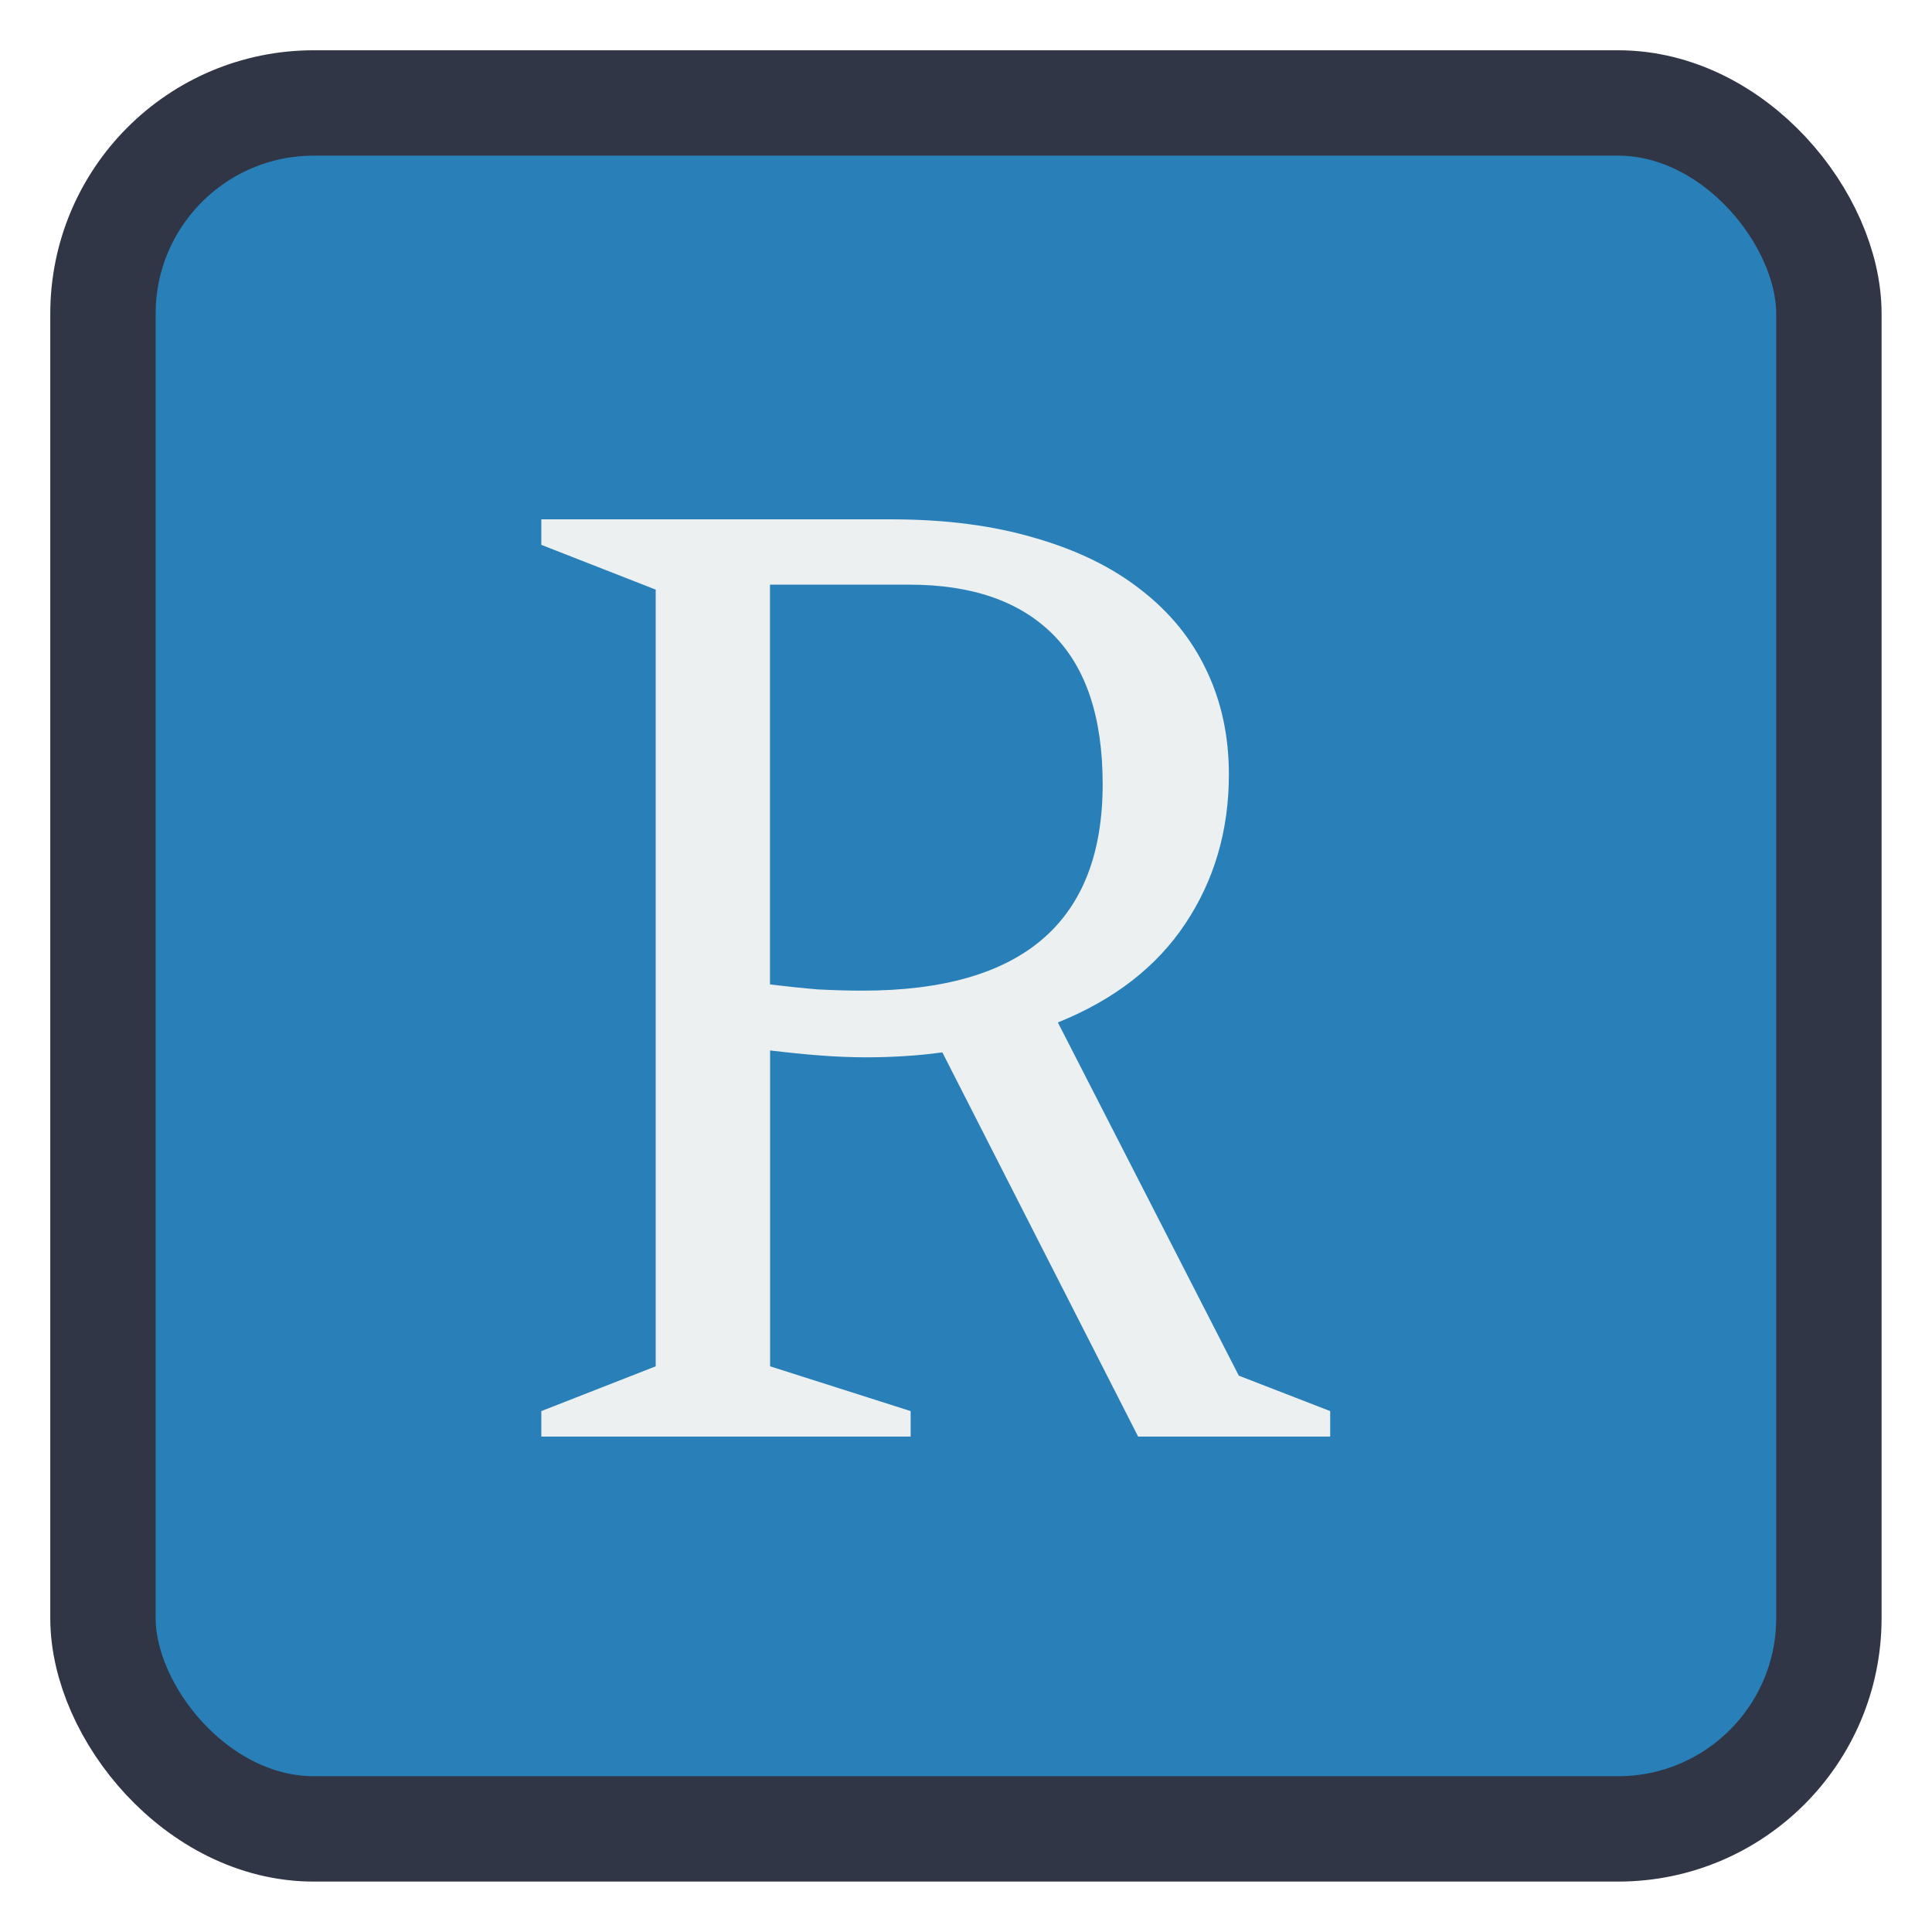 <?xml version="1.0" encoding="UTF-8" standalone="no"?>
<!-- Created with Inkscape (http://www.inkscape.org/) -->

<svg
   xmlns:dc="http://purl.org/dc/elements/1.1/"
   xmlns:cc="http://creativecommons.org/ns#"
   xmlns:rdf="http://www.w3.org/1999/02/22-rdf-syntax-ns#"
   xmlns:svg="http://www.w3.org/2000/svg"
   xmlns="http://www.w3.org/2000/svg"
   xmlns:sodipodi="http://sodipodi.sourceforge.net/DTD/sodipodi-0.dtd"
   xmlns:inkscape="http://www.inkscape.org/namespaces/inkscape"
   width="48"
   height="48"
   id="svg2"
   version="1.1"
   inkscape:version="0.91 r"
   viewBox="0 0 13.547 13.547"
   sodipodi:docname="rstudio.svg">
  <defs
     id="defs4" />
  <sodipodi:namedview
     id="base"
     pagecolor="#ffffff"
     bordercolor="#666666"
     borderopacity="1.0"
     inkscape:pageopacity="0"
     inkscape:pageshadow="2"
     inkscape:zoom="3.8448931"
     inkscape:cx="46.121243"
     inkscape:cy="-2.6571017"
     inkscape:document-units="px"
     inkscape:current-layer="layer1"
     showgrid="false"
     inkscape:showpageshadow="false"
     borderlayer="true"
     units="px"
     fit-margin-top="0"
     fit-margin-left="0"
     fit-margin-right="0"
     fit-margin-bottom="0"
     showguides="false"
     inkscape:window-width="1366"
     inkscape:window-height="712"
     inkscape:window-x="0"
     inkscape:window-y="29"
     inkscape:window-maximized="1">
    <sodipodi:guide
       position="-6.6748425e-06,48"
       orientation="48,0"
       id="guide4120" />
    <sodipodi:guide
       position="-6.6748425e-06,2.2810037e-05"
       orientation="0,48"
       id="guide4122" />
    <sodipodi:guide
       position="48,2.2810037e-05"
       orientation="-48,0"
       id="guide4124" />
    <sodipodi:guide
       position="48,48"
       orientation="0,-48"
       id="guide4126" />
    <sodipodi:guide
       position="4,44"
       orientation="40,0"
       id="guide4138" />
    <sodipodi:guide
       position="4,4"
       orientation="0,40"
       id="guide4140" />
    <sodipodi:guide
       position="44,4"
       orientation="-40,0"
       id="guide4142" />
    <sodipodi:guide
       position="44,44"
       orientation="0,-40"
       id="guide4144" />
    <sodipodi:guide
       position="7,48"
       orientation="40,0"
       id="guide4148" />
    <sodipodi:guide
       position="7,8"
       orientation="0,34"
       id="guide4150" />
    <sodipodi:guide
       position="41,8"
       orientation="-40,0"
       id="guide4152" />
    <sodipodi:guide
       position="41,48"
       orientation="0,-34"
       id="guide4154" />
    <sodipodi:guide
       position="15,33"
       orientation="18,0"
       id="guide4158" />
    <sodipodi:guide
       position="15,15"
       orientation="0,18"
       id="guide4160" />
    <sodipodi:guide
       position="33,15"
       orientation="-18,0"
       id="guide4162" />
    <sodipodi:guide
       position="33,33"
       orientation="0,-18"
       id="guide4164" />
    <sodipodi:guide
       position="2,44"
       orientation="40,0"
       id="guide3279" />
    <sodipodi:guide
       position="2,4"
       orientation="0,44"
       id="guide3281" />
    <sodipodi:guide
       position="46,4"
       orientation="-40,0"
       id="guide3283" />
    <sodipodi:guide
       position="46,44"
       orientation="0,-44"
       id="guide3285" />
  </sodipodi:namedview>
  <g
     inkscape:label="Capa 1"
     inkscape:groupmode="layer"
     id="layer1"
     transform="translate(38.119,-397.845)">
    <rect
       style="opacity:1;fill:#2980b9;fill-opacity:1;stroke:#313647;stroke-width:0.739;stroke-miterlimit:4;stroke-dasharray:none;stroke-opacity:1"
       id="rect4136"
       width="12.102"
       height="12.102"
       x="-37.397"
       y="398.567"
       rx="1.478"
       ry="1.478" />
    <g
       style="font-size:11.289px;font-style:normal;font-variant:normal;font-weight:normal;font-stretch:normal;line-height:125%;letter-spacing:0px;word-spacing:0px;fill:#ecf0f1;fill-opacity:1;stroke:none;font-family:Iceberg;-inkscape-font-specification:Iceberg"
       id="text3772"
       transform="matrix(0.791,0,0,0.791,-6.227,84.294)">
      <path
         d="m -30.229,409.134 -1.736,-3.407 c -0.107,0.015 -0.217,0.026 -0.331,0.033 -0.11,0.007 -0.224,0.011 -0.342,0.011 -0.136,0 -0.276,-0.006 -0.419,-0.017 -0.14,-0.011 -0.285,-0.026 -0.435,-0.044 l 0,2.8 1.246,0.397 0,0.226 -3.274,0 0,-0.226 1.014,-0.397 0,-6.885 -1.014,-0.397 0,-0.226 3.103,0 c 0.478,1e-5 0.902,0.055 1.273,0.165 0.371,0.107 0.684,0.259 0.937,0.458 0.257,0.198 0.452,0.437 0.584,0.717 0.132,0.276 0.198,0.582 0.198,0.921 -6e-6,0.496 -0.129,0.937 -0.386,1.323 -0.254,0.382 -0.63,0.674 -1.13,0.876 l 1.604,3.131 0.81,0.314 0,0.226 -1.703,0 m -2.028,-7.552 -1.235,0 0,3.544 c 0.151,0.018 0.292,0.033 0.424,0.044 0.136,0.007 0.268,0.011 0.397,0.011 1.418,0 2.128,-0.61 2.128,-1.83 -5e-6,-0.592 -0.147,-1.034 -0.441,-1.328 -0.294,-0.294 -0.718,-0.441 -1.273,-0.441"
         style="fill:#ecf0f1;fill-opacity:1;font-family:Amethysta;-inkscape-font-specification:Amethysta"
         id="path3777"
         inkscape:connector-curvature="0" />
    </g>
  </g>
</svg>
